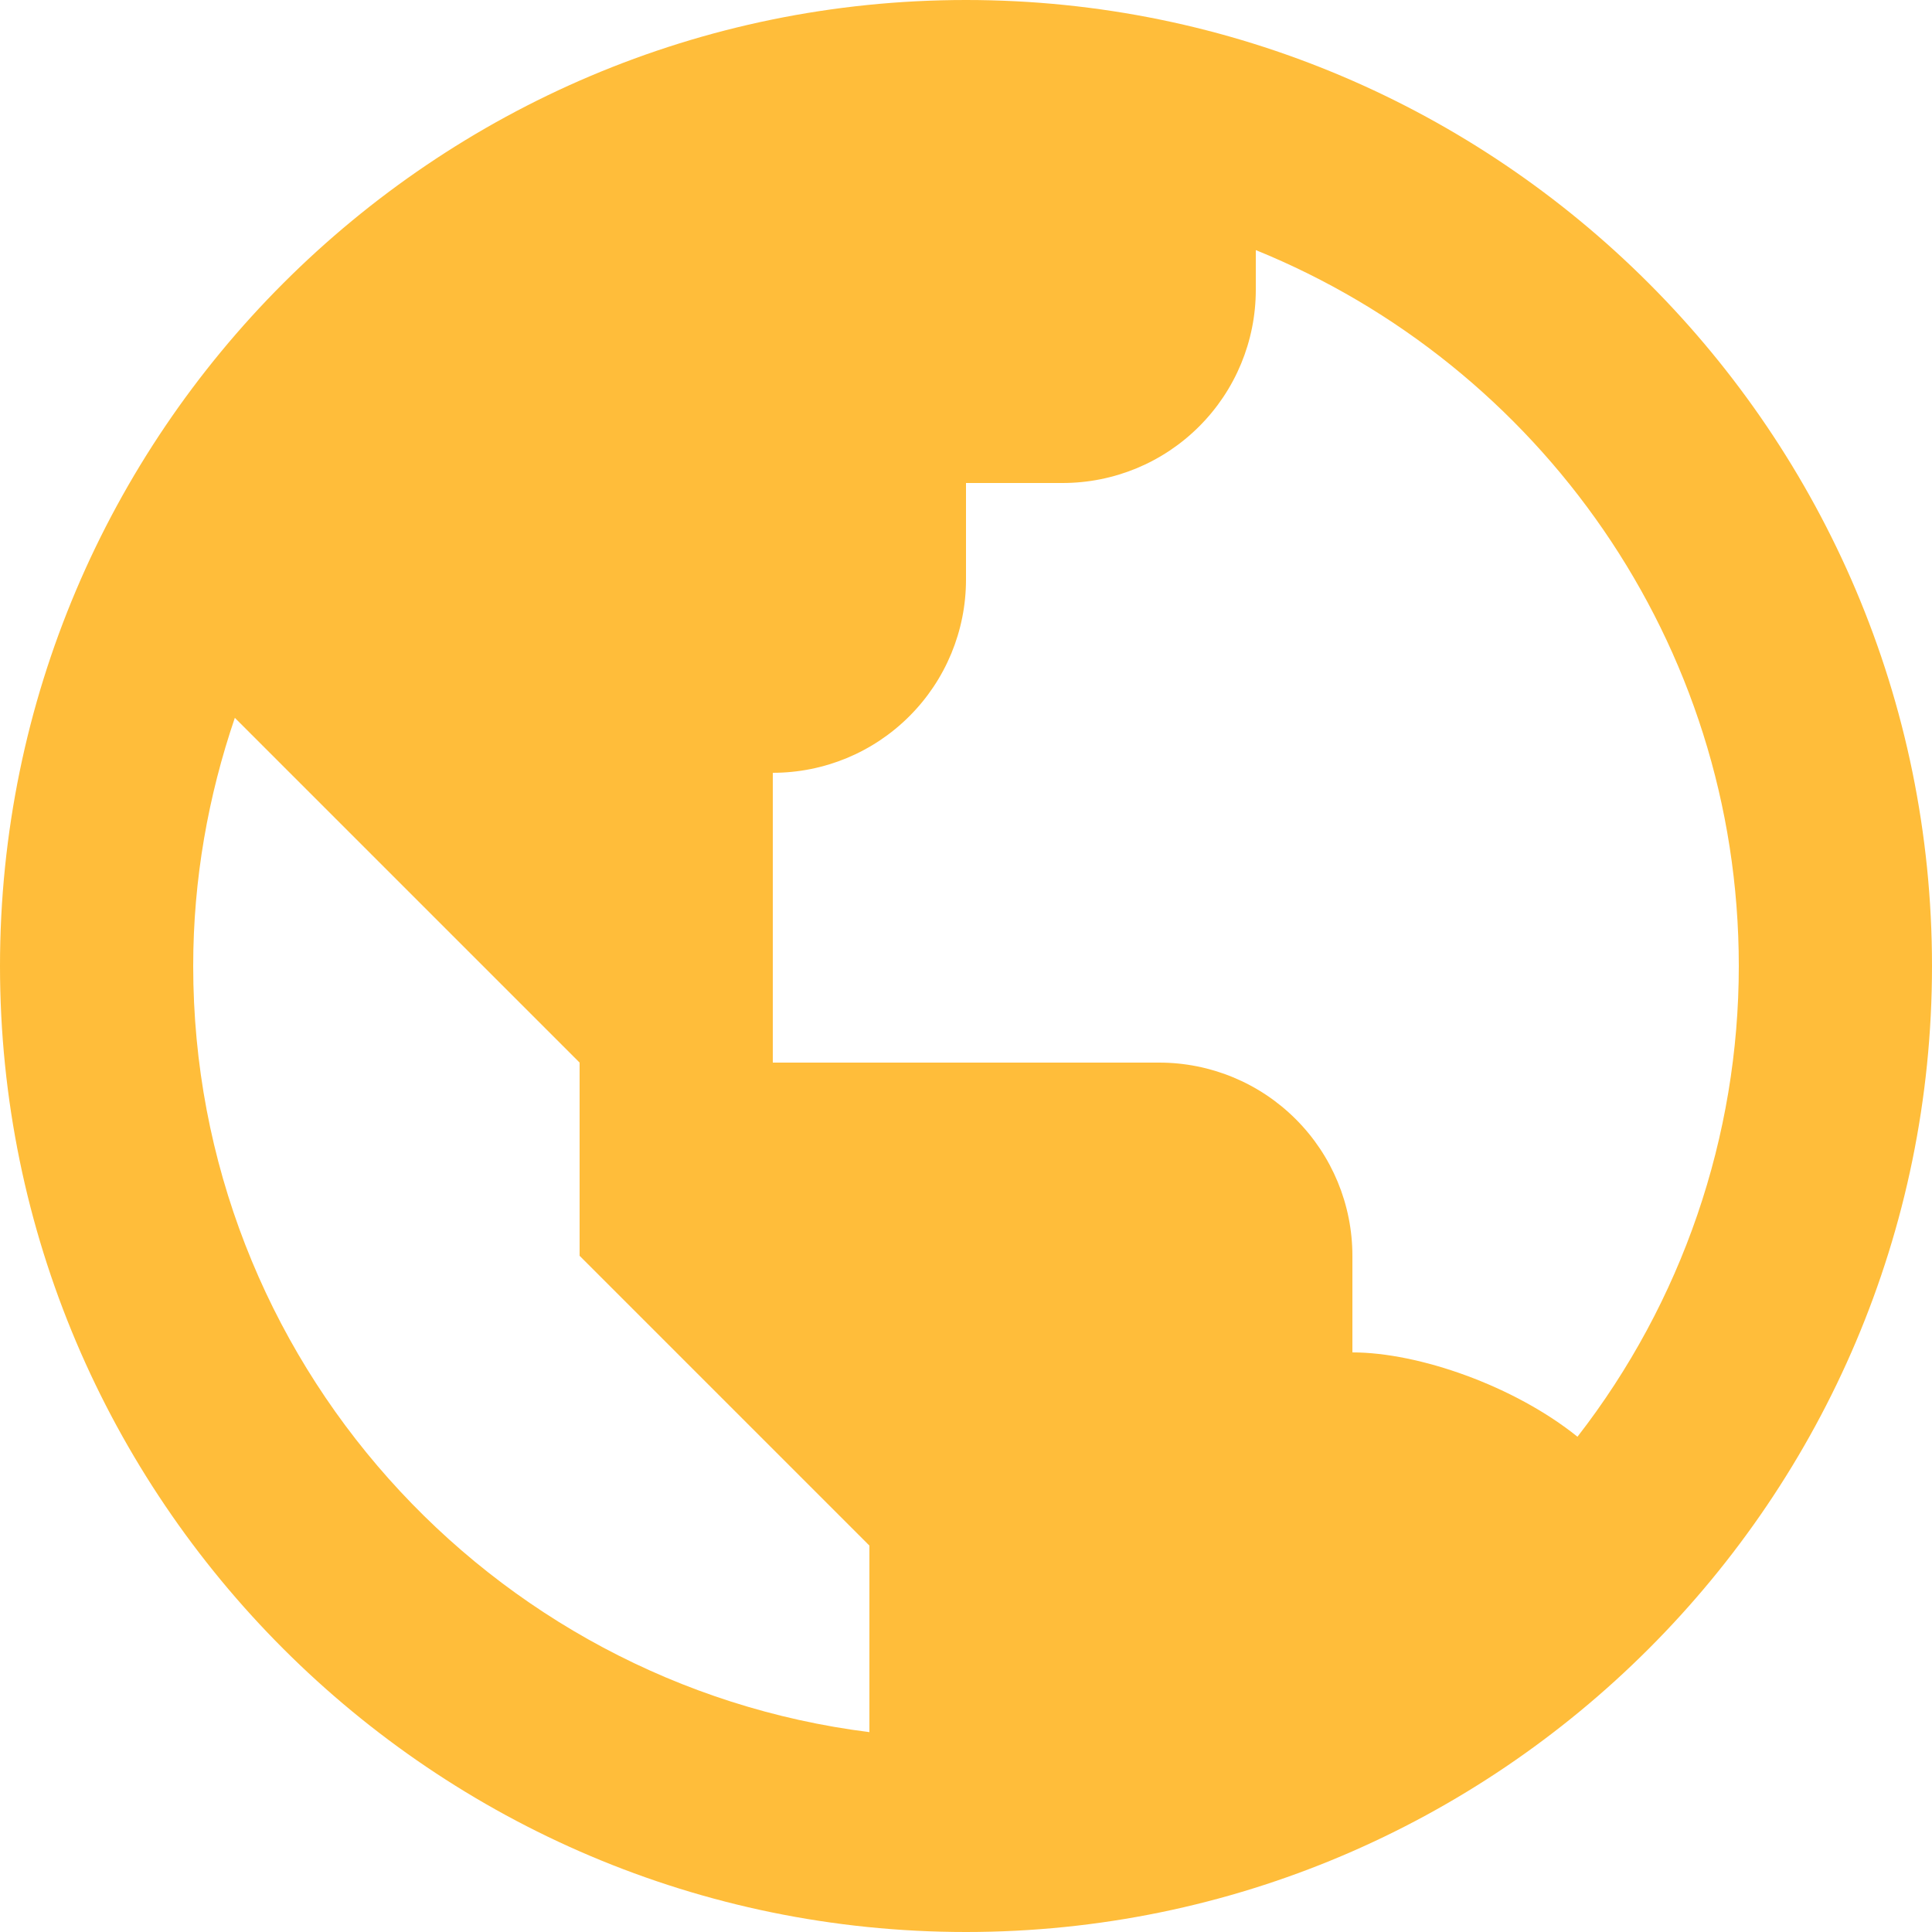 <svg width="40" height="40" viewBox="0 0 40 40" fill="none" xmlns="http://www.w3.org/2000/svg">
<path d="M20 0C8.972 0 0 8.972 0 20C0 31.028 8.972 40 20 40C31.028 40 40 31.028 40 20C40 8.972 31.028 0 20 0ZM4 20C4 18.202 4.312 16.476 4.862 14.862L8 18L12 22V26L16 30L18 32V35.862C10.122 34.872 4 28.144 4 20ZM32.66 29.746C31.354 28.694 29.374 28 28 28V26C28 24.939 27.579 23.922 26.828 23.172C26.078 22.421 25.061 22 24 22H16V16C17.061 16 18.078 15.579 18.828 14.828C19.579 14.078 20 13.061 20 12V10H22C23.061 10 24.078 9.579 24.828 8.828C25.579 8.078 26 7.061 26 6V5.178C31.856 7.556 36 13.3 36 20C36 23.529 34.825 26.958 32.66 29.746Z" fill="#FFBD3A"/>
</svg>
